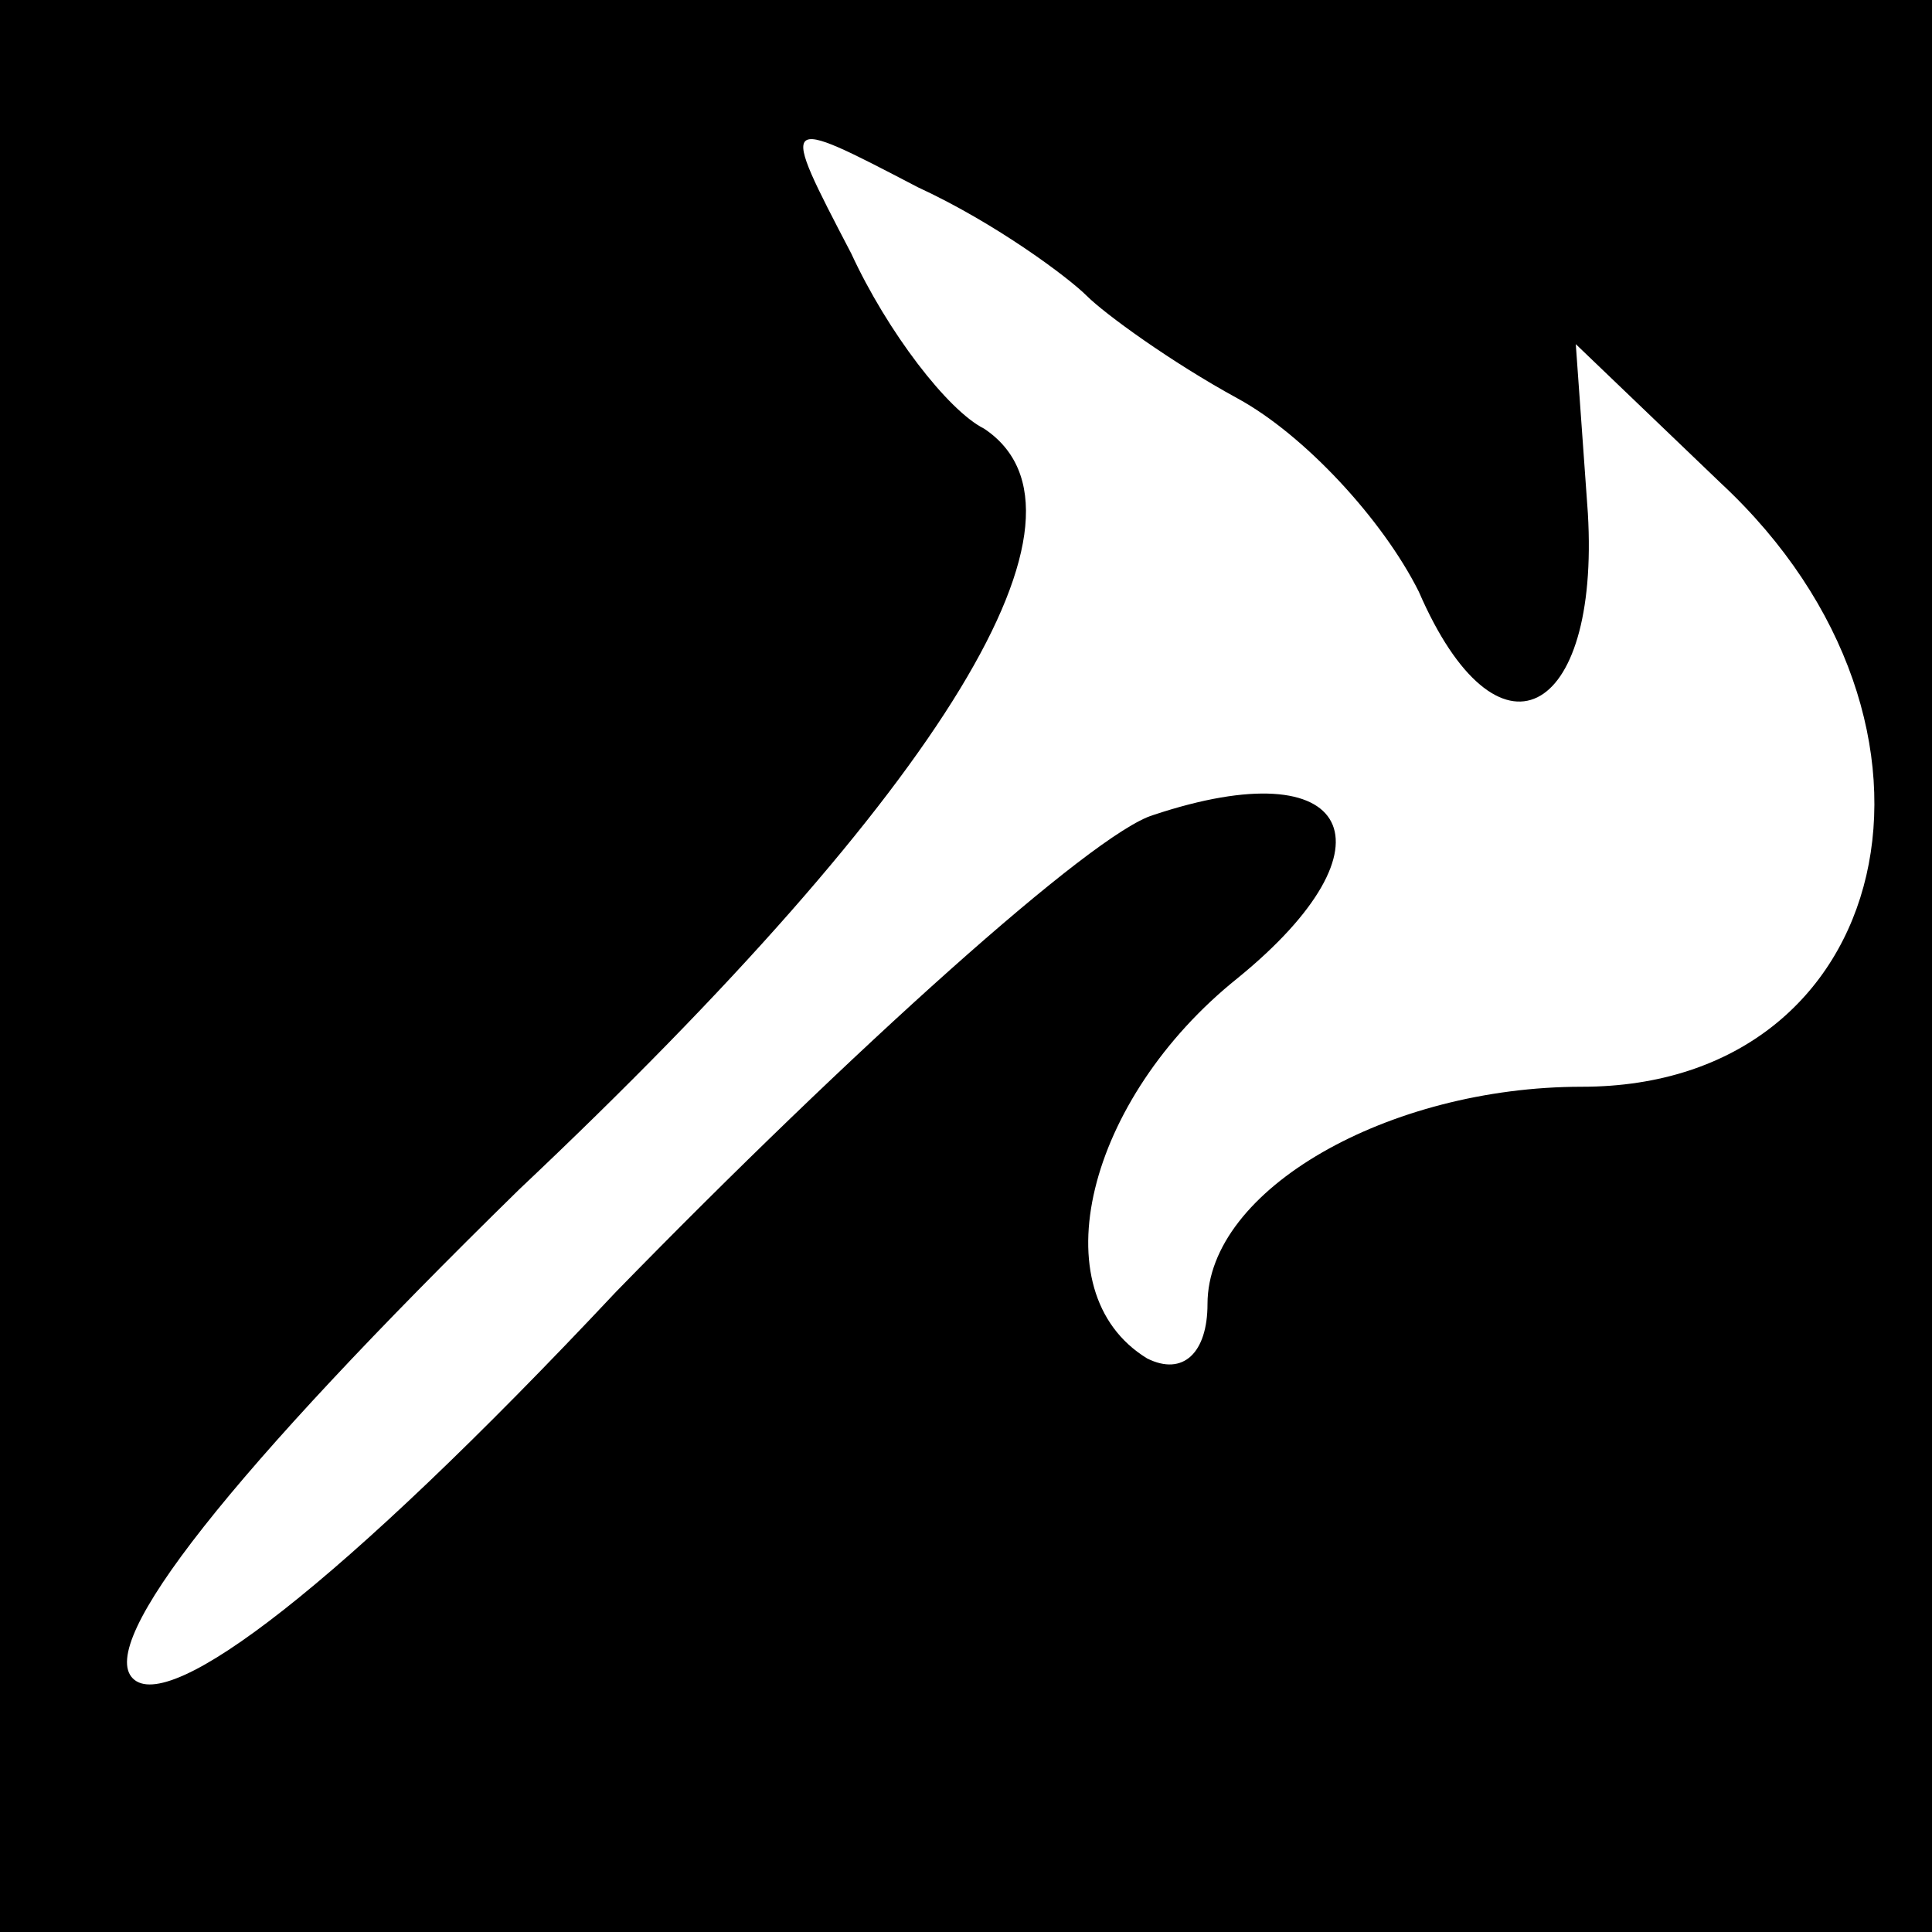 <?xml version="1.0" standalone="no"?>
<!DOCTYPE svg PUBLIC "-//W3C//DTD SVG 20010904//EN"
 "http://www.w3.org/TR/2001/REC-SVG-20010904/DTD/svg10.dtd">
<svg version="1.0" xmlns="http://www.w3.org/2000/svg"
 width="32pt" height="32pt" viewBox="0 0 32 32"
 preserveAspectRatio="xMidYMid meet">
<rect x="0" y="0" width="32" height="32" fill="#808080" stroke="none"/>
<g transform="translate(0,32) scale(0.1,-0.1)"
fill="#000000" stroke="none">
<path fill="#000000" stroke="none" d="M0 160 l0 -160 160 0 160 0 0 160 0
160 -160 0 -160 0 0 -160z"/>
<path fill="#ffffff" stroke="none" d="M180 271 c3 -3 14 -11 25 -17 11 -6 24
-20 30 -32 13 -30 30 -21 28 13 l-2 28 24 -23 c43 -40 29 -100 -23 -100 -32 0
-62 -17 -62 -36 0 -8 -4 -12 -10 -9 -18 11 -10 43 15 63 27 22 19 38 -14 27
-10 -3 -50 -39 -89 -79 -46 -49 -74 -70 -80 -64 -6 6 16 34 64 81 71 67 98
112 77 126 -6 3 -16 16 -22 29 -12 23 -12 23 11 11 13 -6 25 -15 28 -18z"/>
</g>
</svg>
